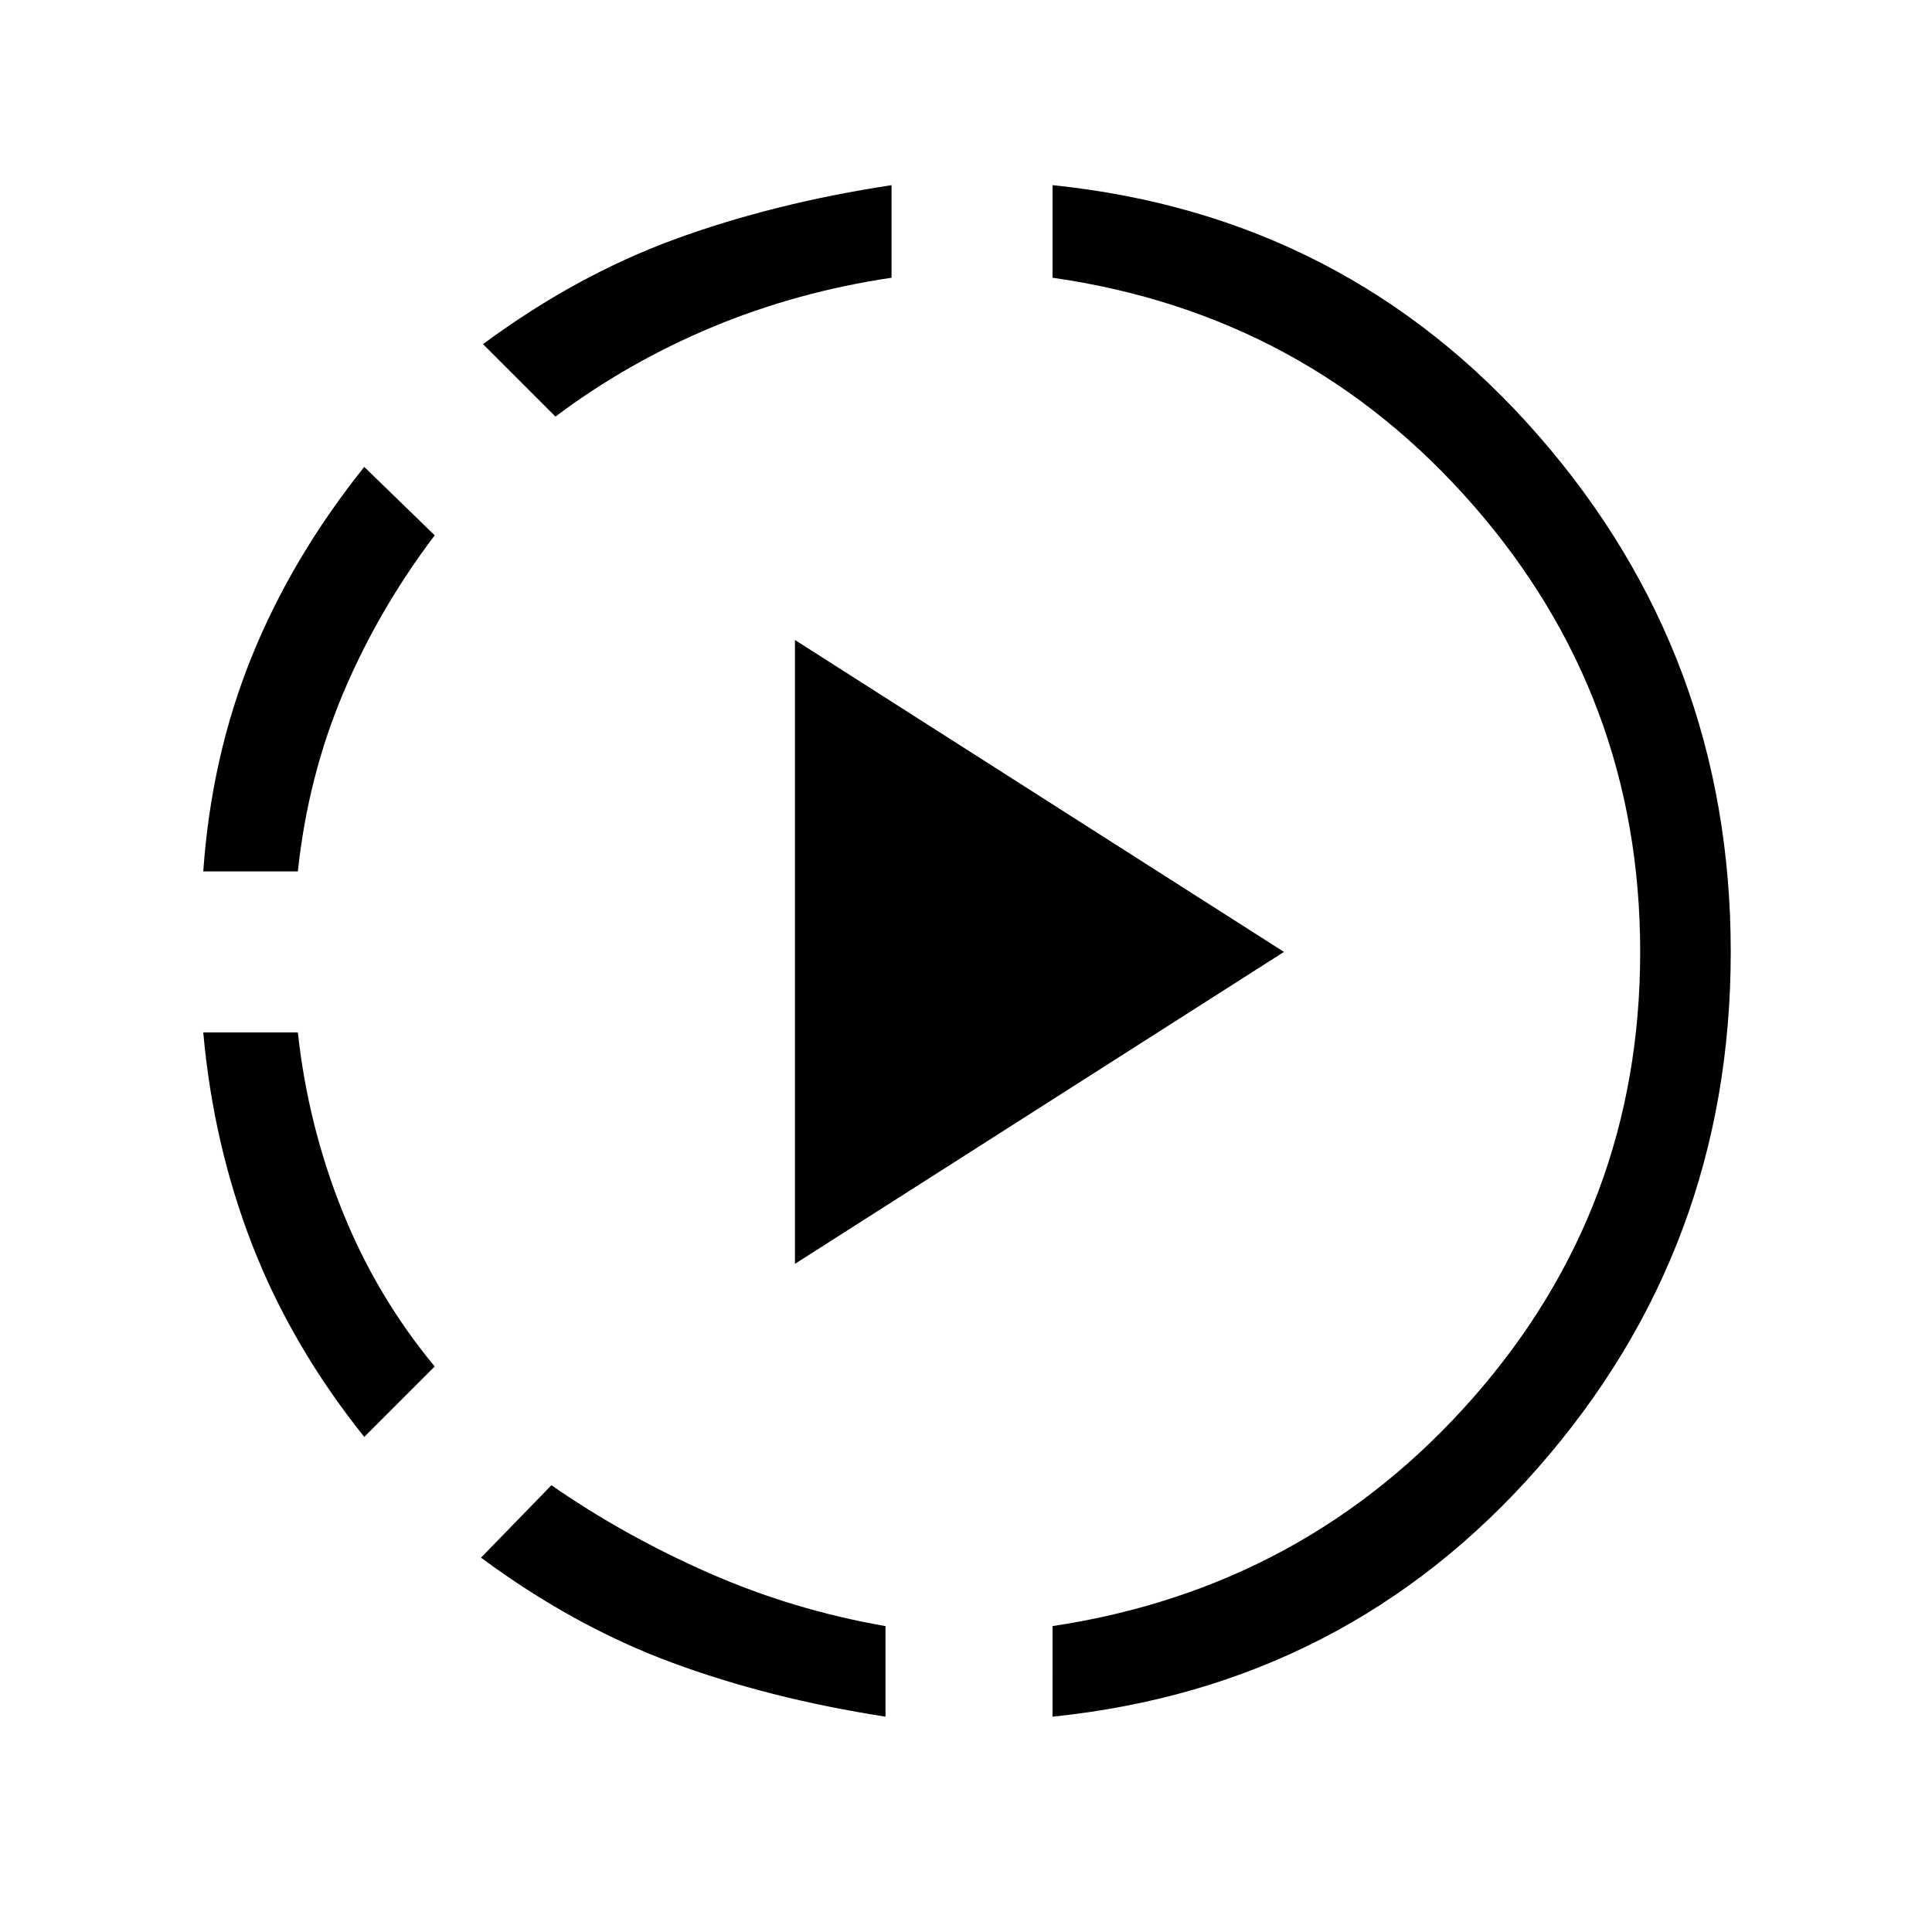 <svg xmlns="http://www.w3.org/2000/svg" width="48" height="48"><path d="M13.8 10.35 12 8.55q2.3-1.7 4.75-2.6 2.45-.9 5.4-1.35v2.3q-2.35.35-4.45 1.225-2.1.875-3.9 2.225zm-8.75 11.3q.2-2.85 1.2-5.325t2.8-4.725l1.75 1.7q-1.4 1.85-2.275 3.925Q7.65 19.3 7.4 21.65zm4 14.05q-1.8-2.25-2.775-4.75-.975-2.5-1.225-5.3H7.4q.25 2.3 1.1 4.425.85 2.125 2.3 3.875zm17.1 6.95V40.4q6.3-.95 10.45-5.675Q40.75 30 40.75 23.65t-4.15-11.1Q32.45 7.8 26.15 6.9V4.6q7.3.75 12.075 6.225Q43 16.3 43 23.65t-4.775 12.8q-4.775 5.45-12.075 6.2zm-4.15 0q-2.9-.45-5.325-1.35-2.425-.9-4.725-2.6l1.75-1.8q1.8 1.25 3.9 2.175Q19.7 40 22 40.4zM19.75 31.4V15.9l12.15 7.75z"/></svg>